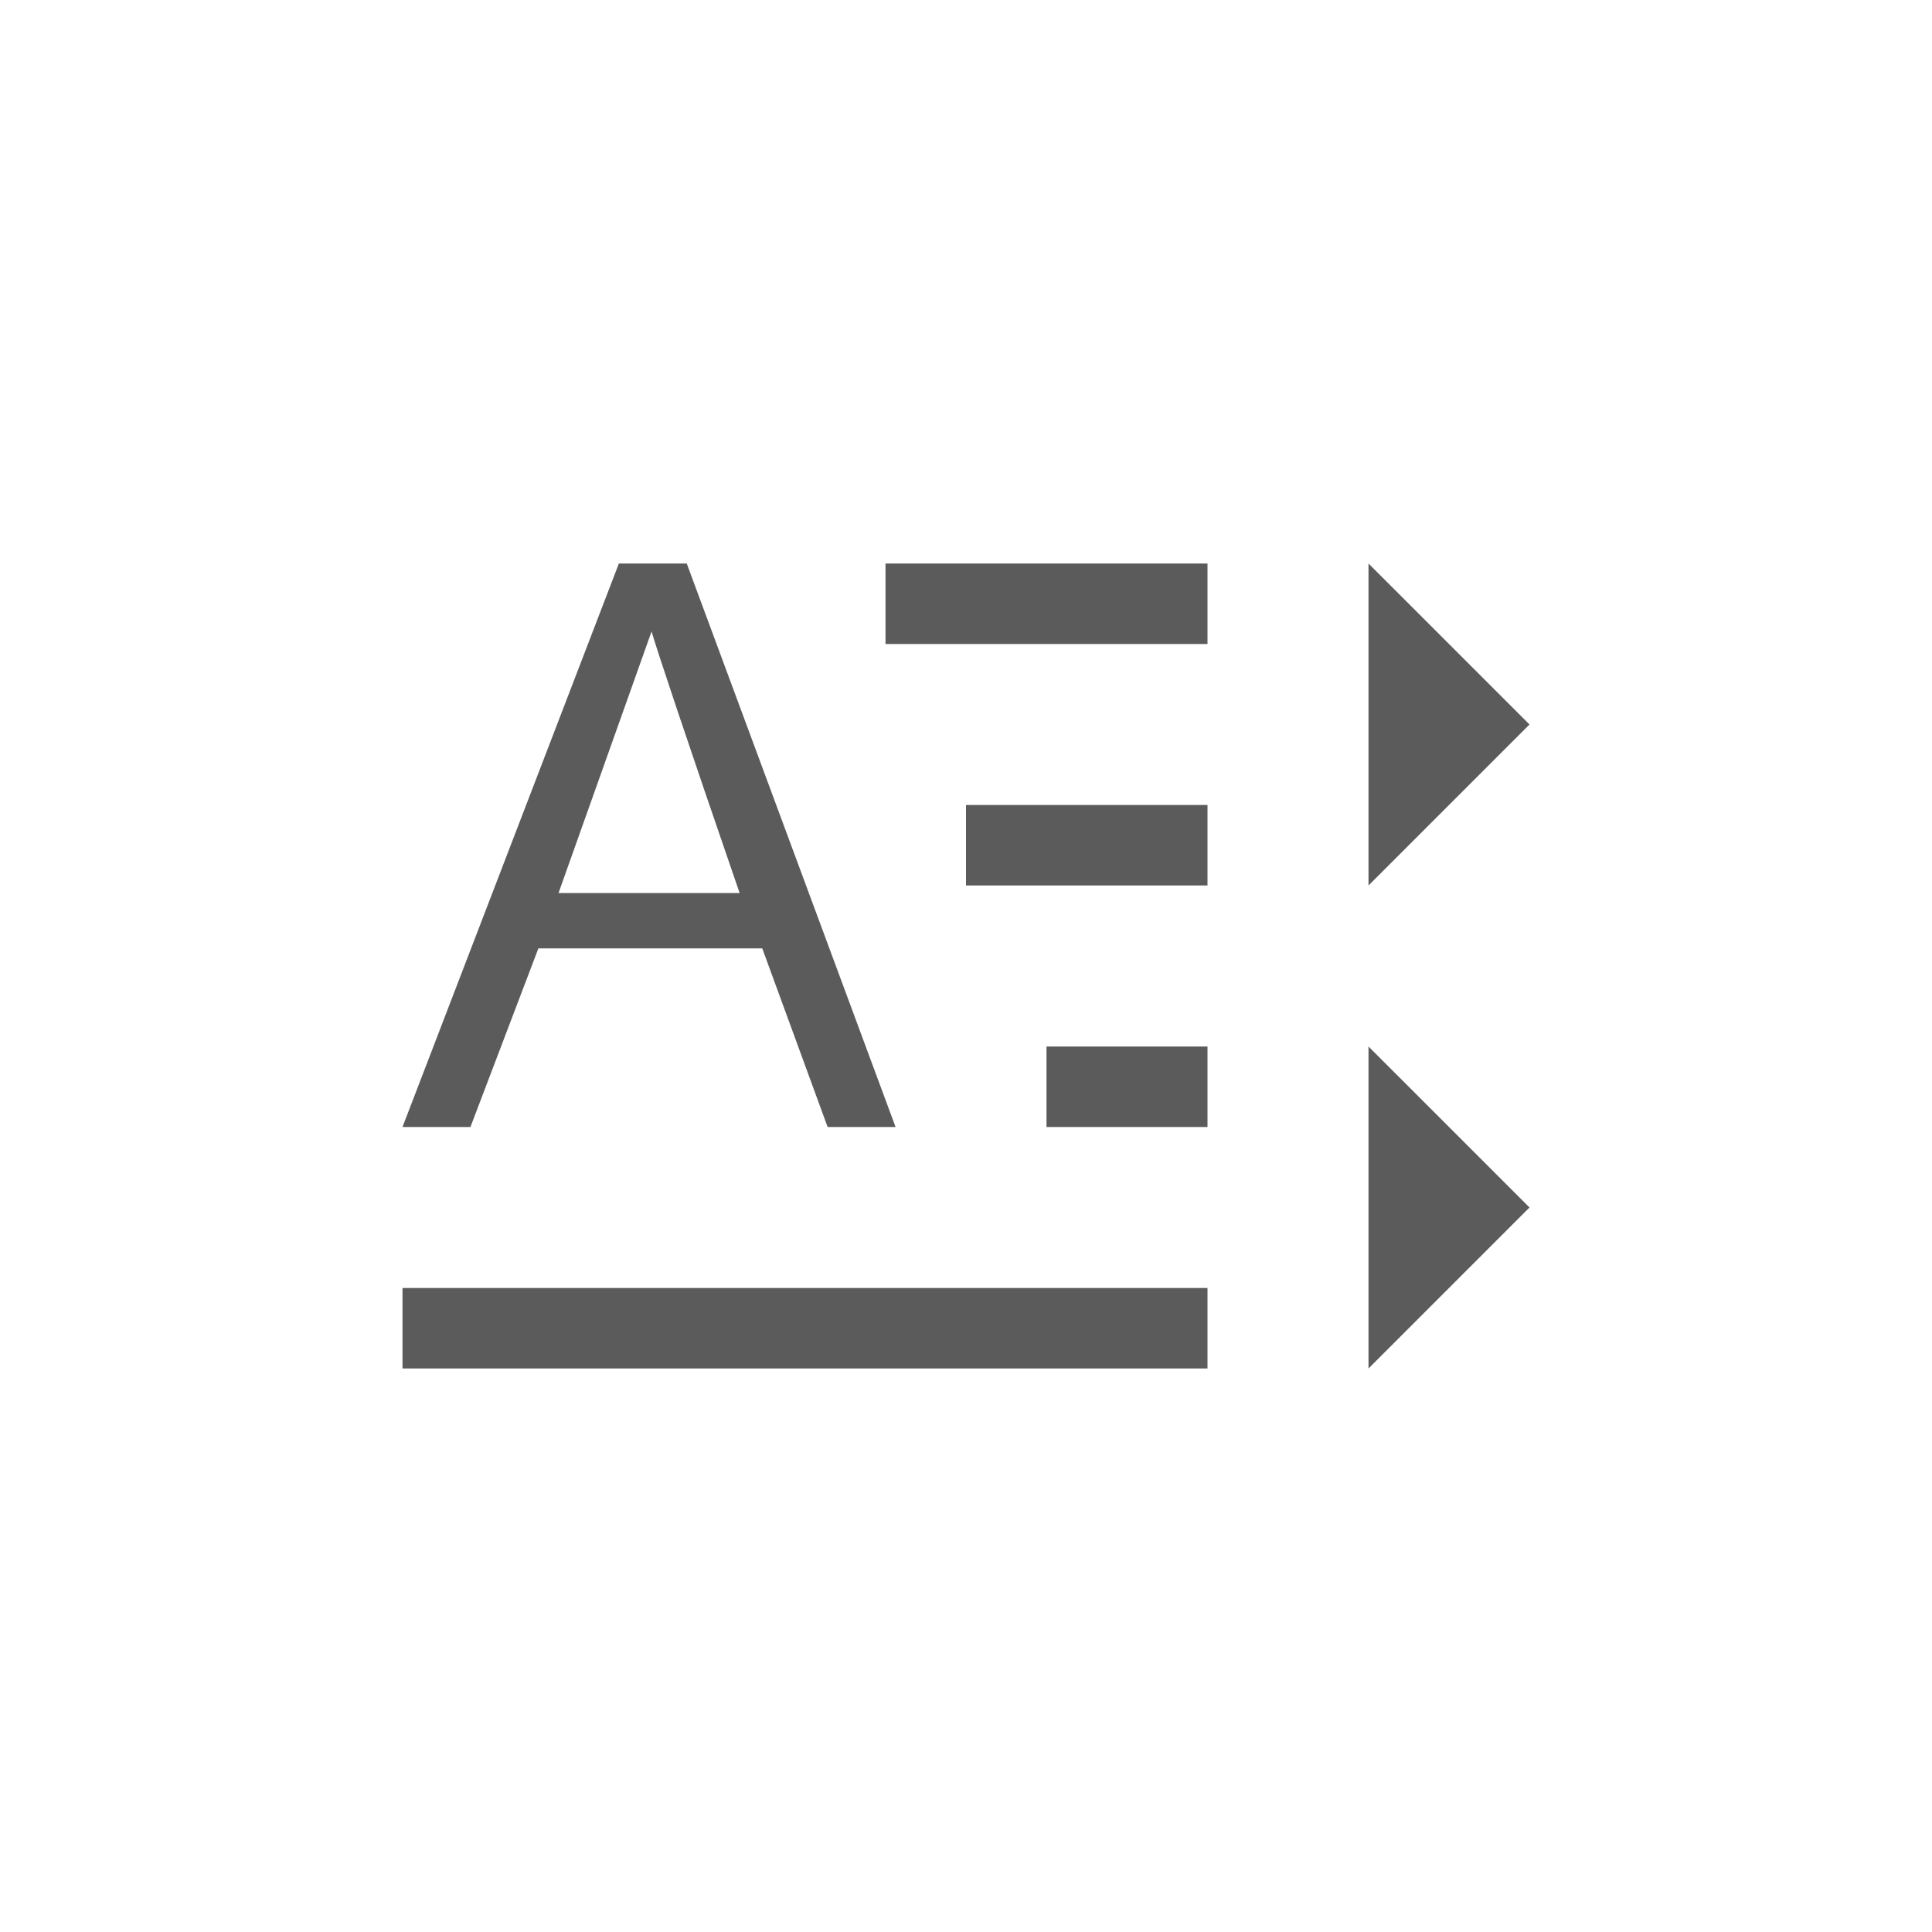 <svg xmlns="http://www.w3.org/2000/svg" width="24" height="24" viewBox="0 0 24 24">
 <defs>
  <style id="current-color-scheme" type="text/css">
   .ColorScheme-Text { color:#5c5b5b; } .ColorScheme-Highlight { color:#4285f4; }
  </style>
 </defs>
 <path style="fill:currentColor" class="ColorScheme-Text" d="M 3.688 3 L 1 10 L 1.844 10 L 2.688 7.781 L 5.469 7.781 L 6.281 10 L 7.125 10 L 4.531 3 L 3.688 3 z M 7 3 L 7 4 L 11 4 L 11 3 L 7 3 z M 13 3 L 13 7 L 15 5 L 13 3 z M 4.094 3.844 C 4.163 4.083 4.523 5.163 5.188 7.094 L 2.938 7.094 L 4.094 3.844 z M 8 6 L 8 7 L 11 7 L 11 6 L 8 6 z M 9 9 L 9 10 L 11 10 L 11 9 L 9 9 z M 13 9 L 13 13 L 15 11 L 13 9 z M 1 12 L 1 13 L 11 13 L 11 12 L 1 12 z" transform="translate(4 4)"/>
</svg>
